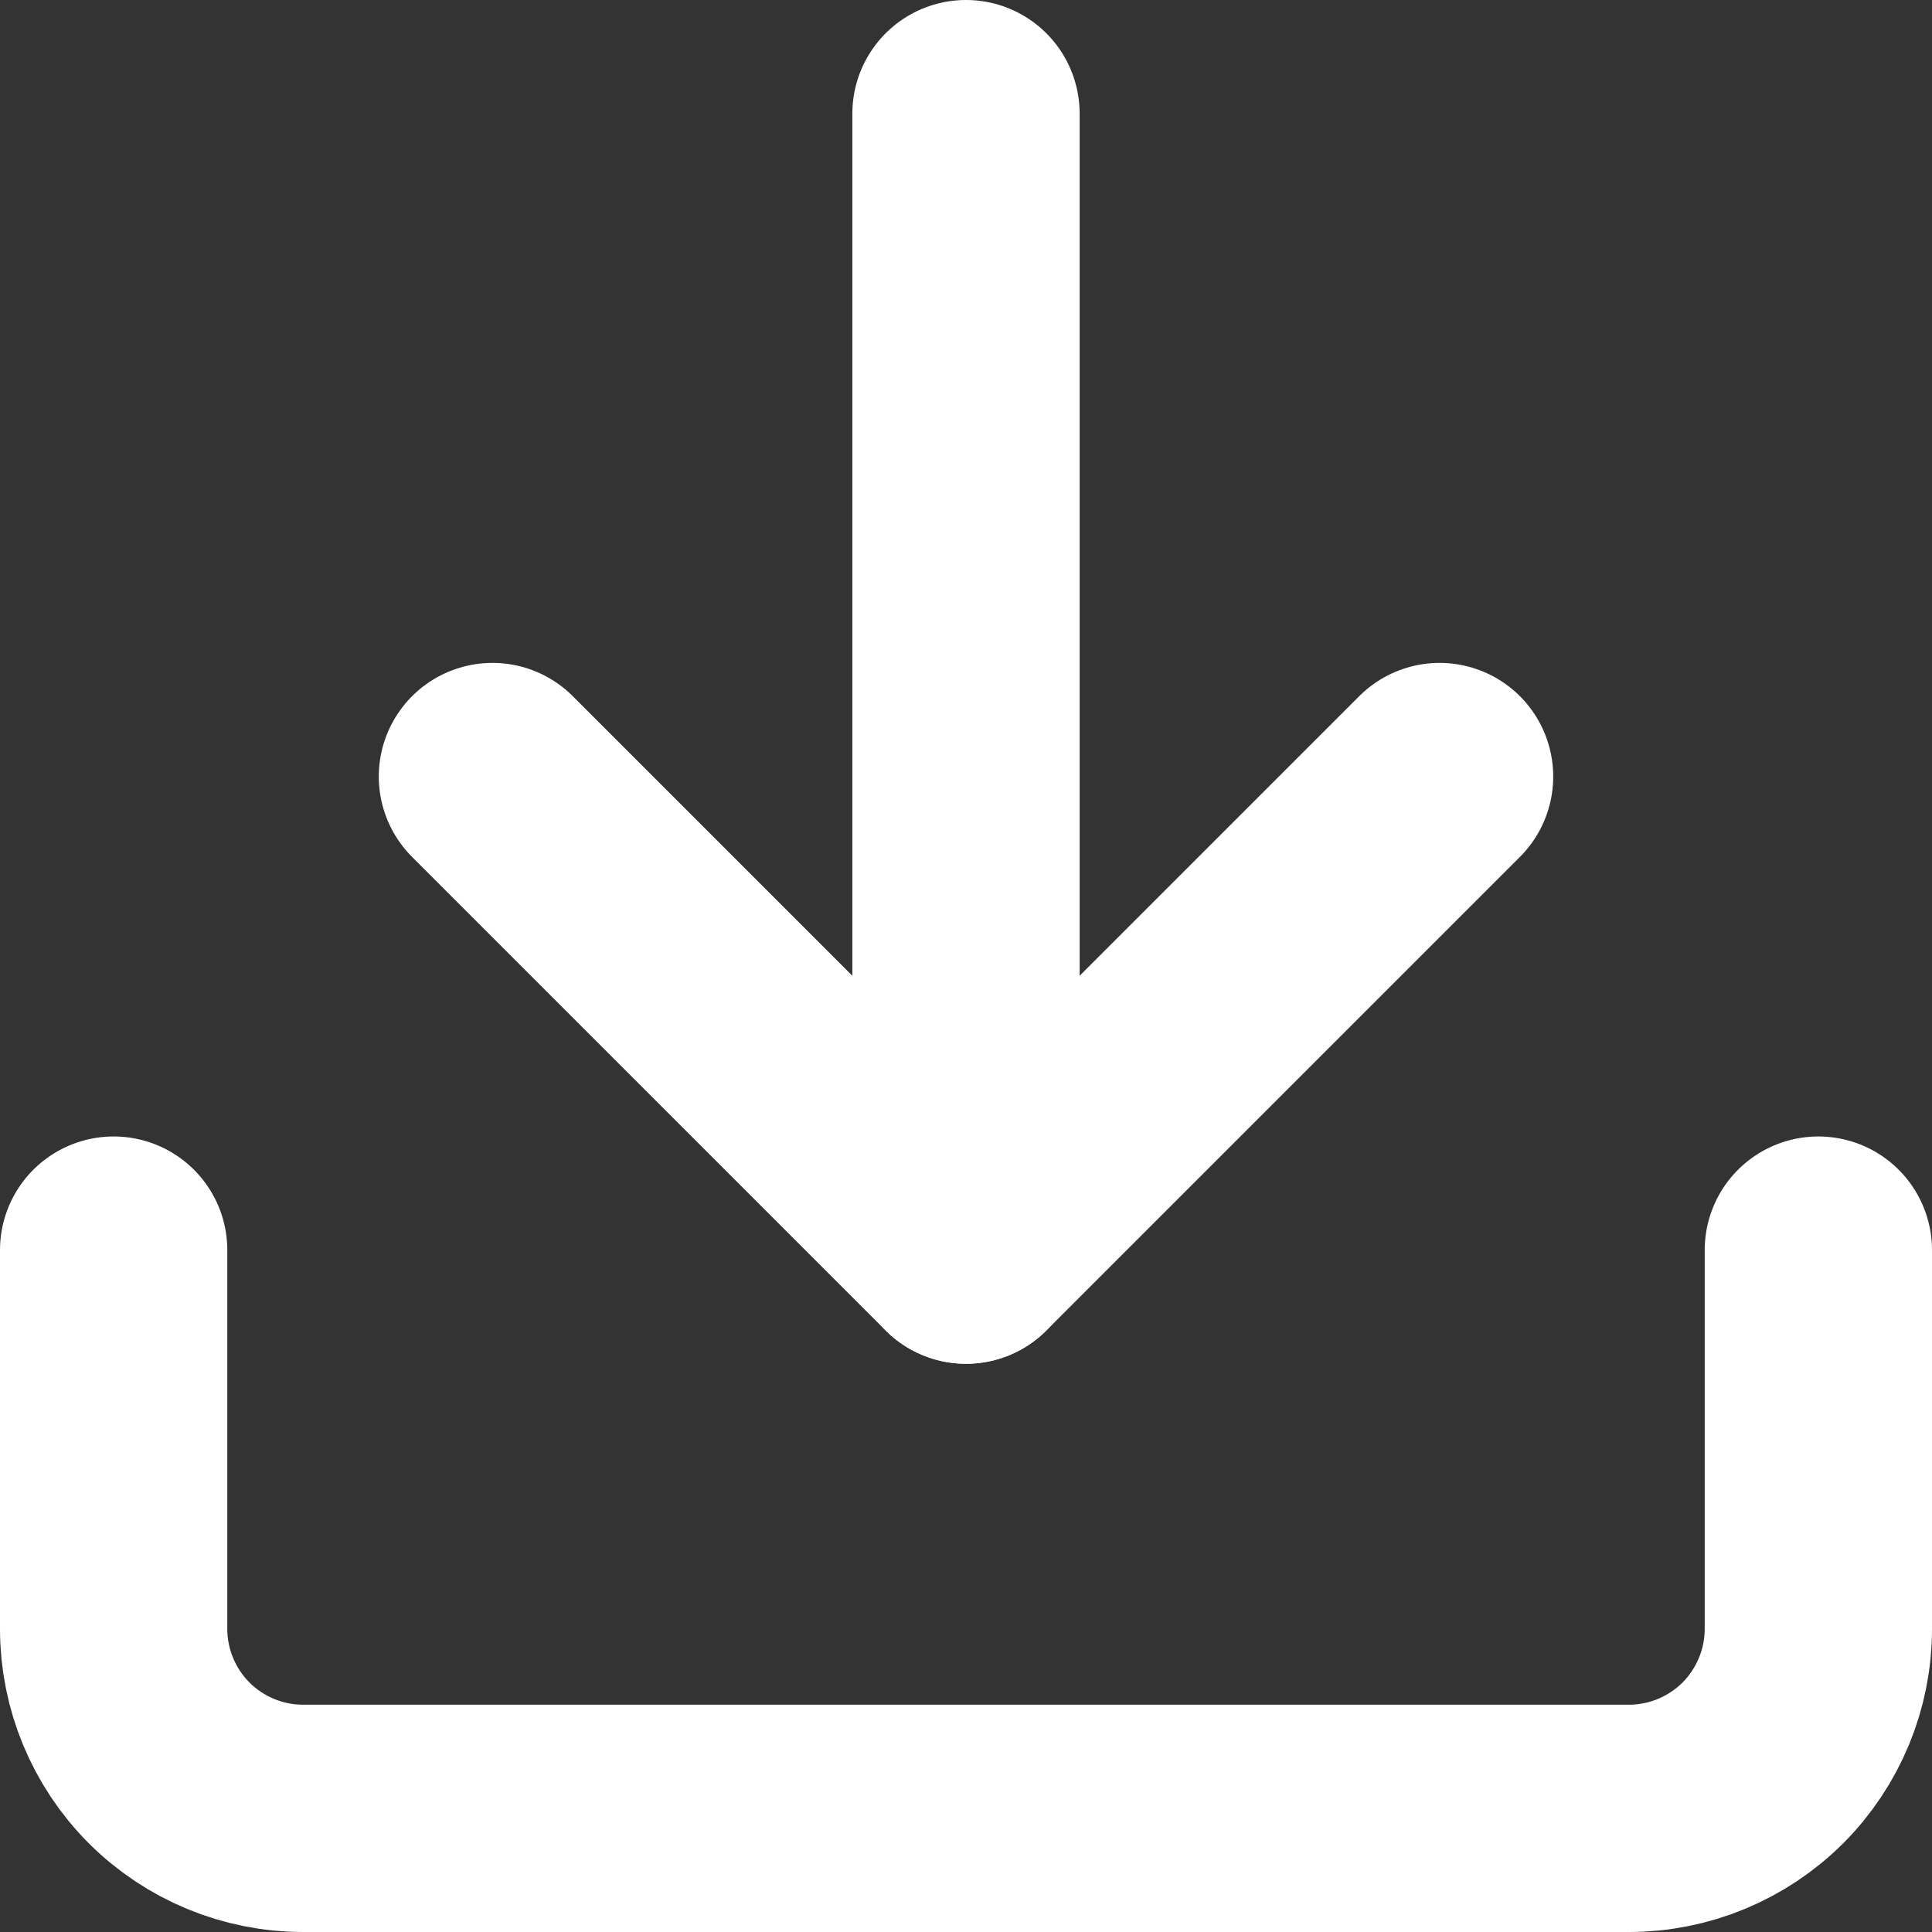 <svg width="17" height="17" viewBox="0 0 17 17" fill="none" xmlns="http://www.w3.org/2000/svg">
<rect x="0" y="0" width="17" height="17" fill="#333333" stroke="none"/>
<path d="M16 11V14.333C16 14.775 15.824 15.199 15.512 15.512C15.199 15.824 14.775 16 14.333 16H2.667C2.225 16 1.801 15.824 1.488 15.512C1.176 15.199 1 14.775 1 14.333V11" stroke="white" stroke-width="2" stroke-linecap="round" stroke-linejoin="round"/>
<path d="M4.333 6.833L8.5 11L12.667 6.833" stroke="white" stroke-width="2" stroke-linecap="round" stroke-linejoin="round"/>
<path d="M8.5 11V1" stroke="white" stroke-width="2" stroke-linecap="round" stroke-linejoin="round"/>
</svg>
